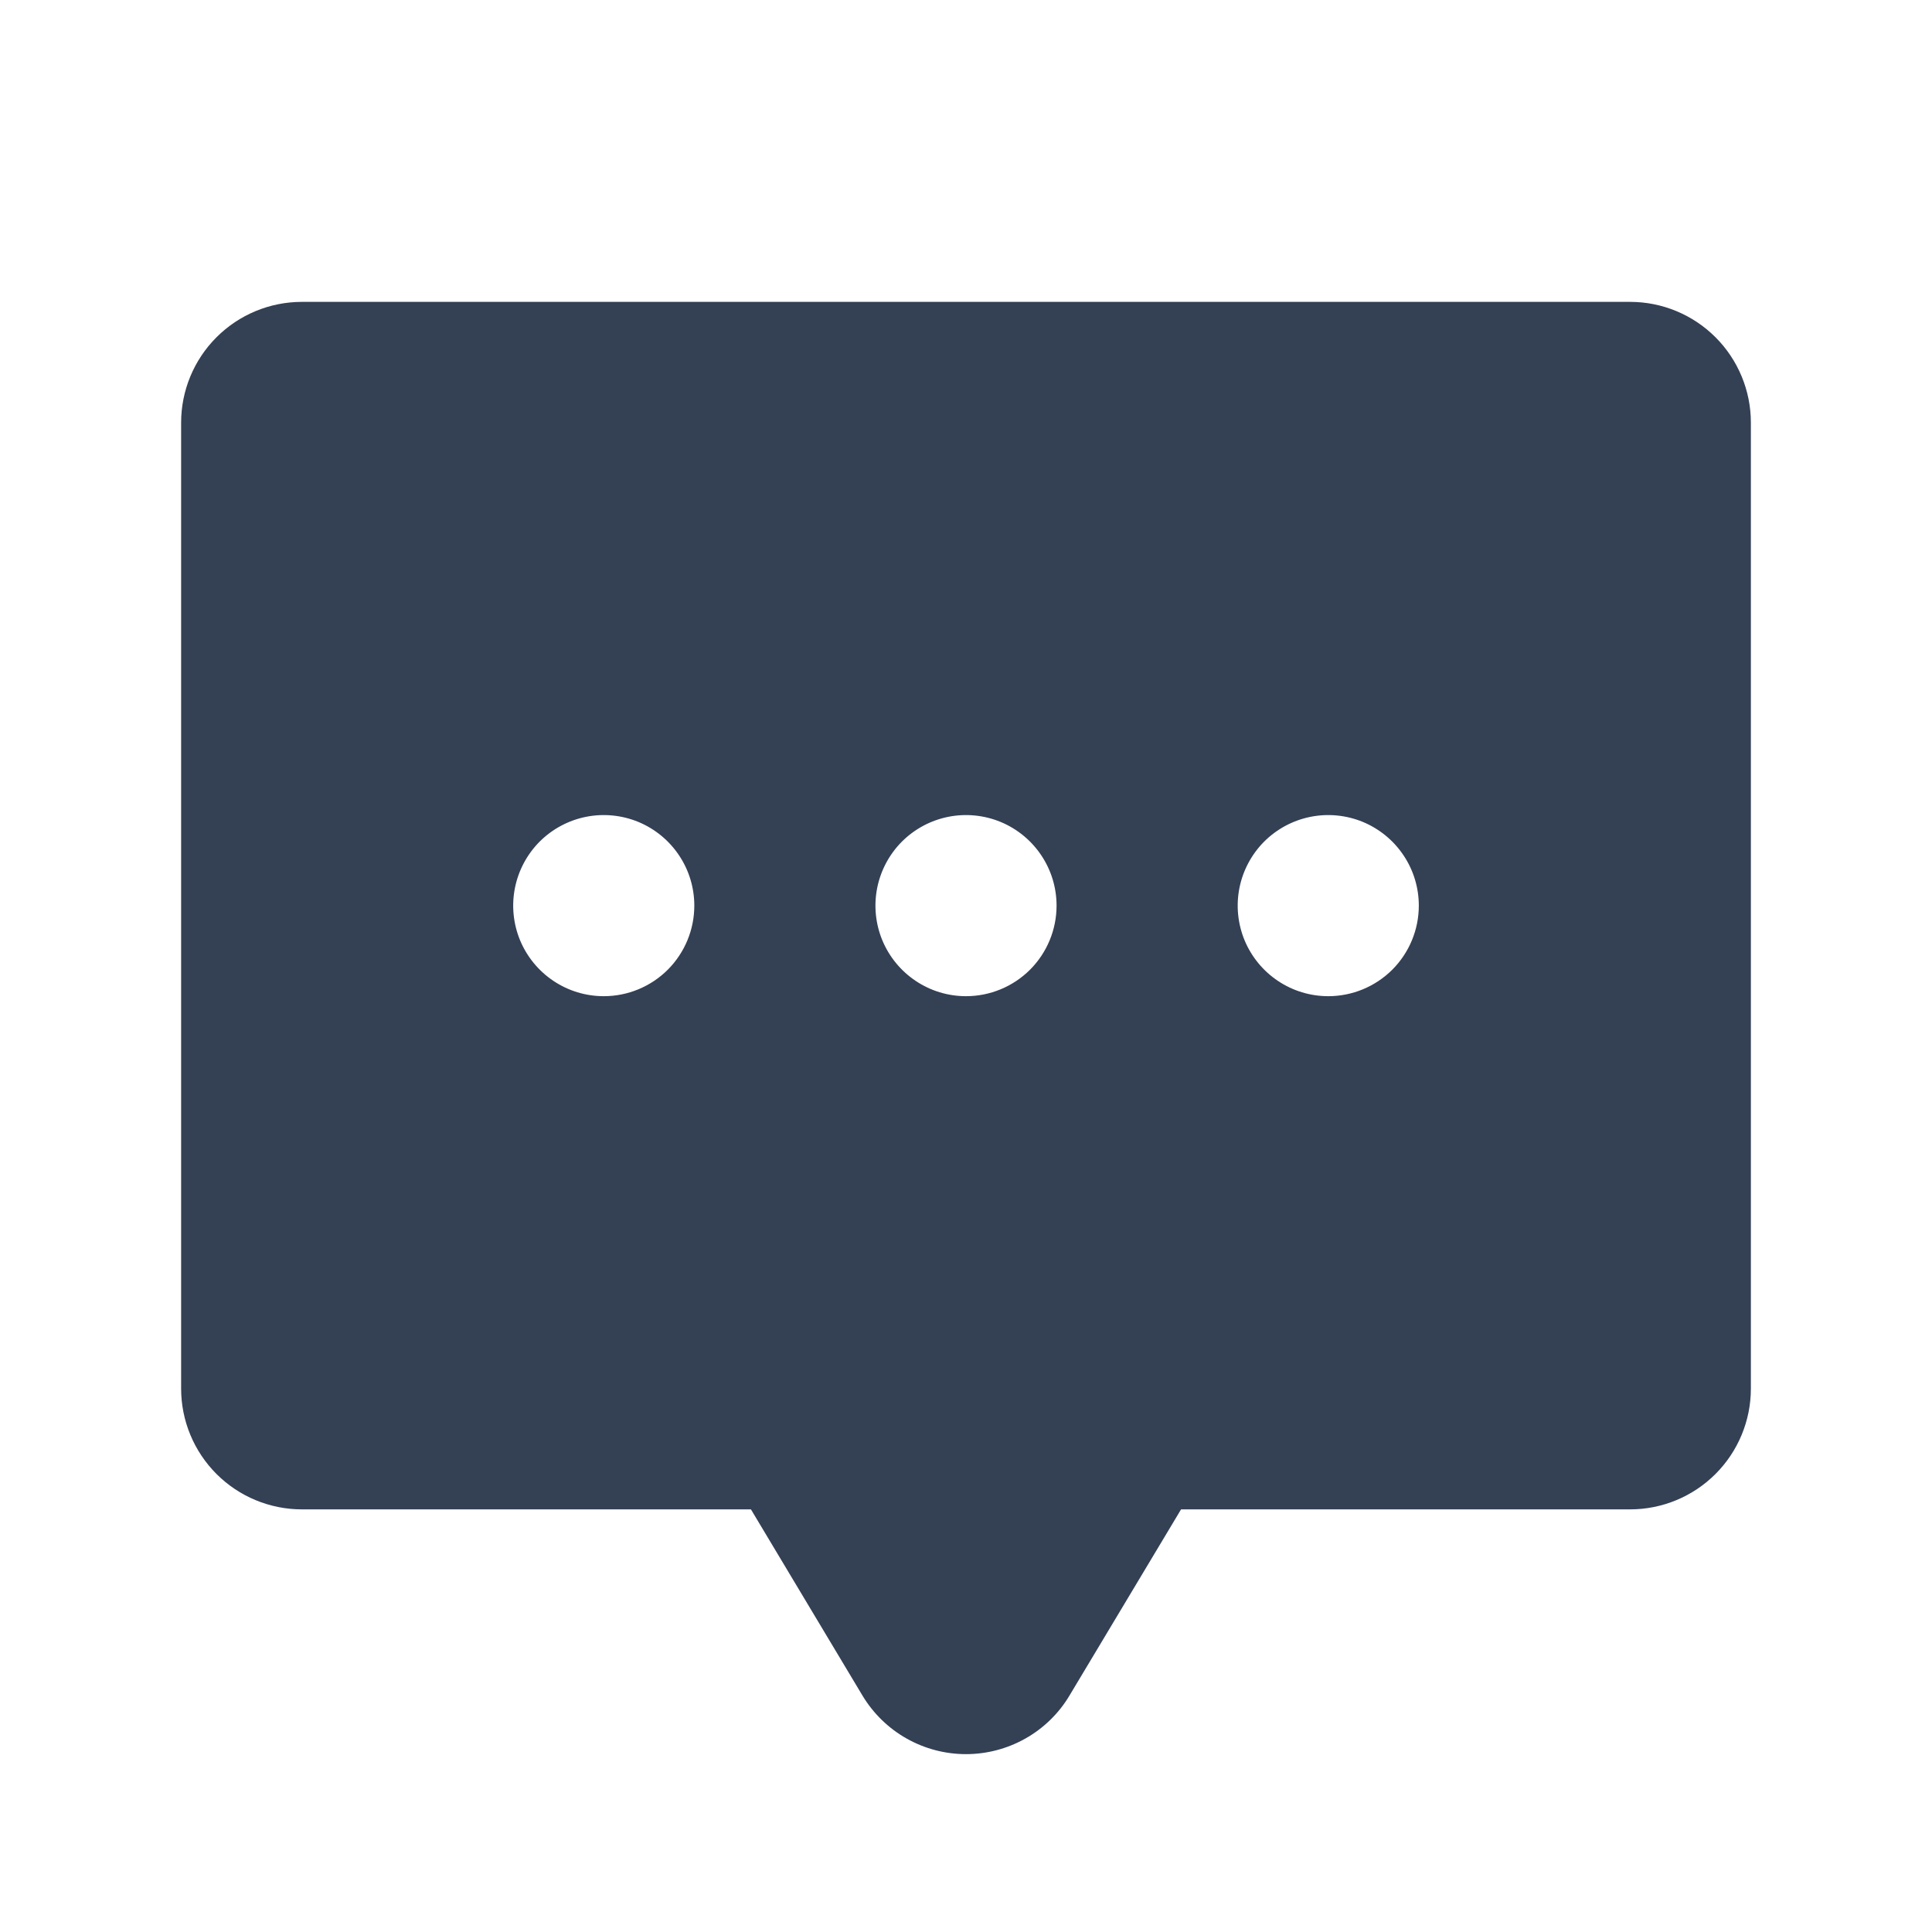 <svg width="32" height="32" viewBox="0 0 32 32" fill="none" xmlns="http://www.w3.org/2000/svg">
<path d="M27 5H5C4.47 5 3.961 5.211 3.586 5.586C3.211 5.961 3 6.47 3 7V23C3 23.53 3.211 24.039 3.586 24.414C3.961 24.789 4.47 25 5 25H12.438L14.287 28.087C14.466 28.383 14.717 28.627 15.017 28.796C15.317 28.965 15.655 29.054 16 29.054C16.345 29.054 16.683 28.965 16.983 28.796C17.283 28.627 17.535 28.383 17.712 28.087L19.562 25H27C27.53 25 28.039 24.789 28.414 24.414C28.789 24.039 29 23.53 29 23V7C29 6.47 28.789 5.961 28.414 5.586C28.039 5.211 27.53 5 27 5ZM10 16.5C9.703 16.5 9.413 16.412 9.167 16.247C8.92 16.082 8.728 15.848 8.614 15.574C8.501 15.3 8.471 14.998 8.529 14.707C8.587 14.416 8.73 14.149 8.939 13.939C9.149 13.73 9.416 13.587 9.707 13.529C9.998 13.471 10.3 13.501 10.574 13.614C10.848 13.728 11.082 13.92 11.247 14.167C11.412 14.413 11.5 14.703 11.5 15C11.5 15.398 11.342 15.779 11.061 16.061C10.779 16.342 10.398 16.5 10 16.5ZM16 16.5C15.703 16.5 15.413 16.412 15.167 16.247C14.92 16.082 14.728 15.848 14.614 15.574C14.501 15.3 14.471 14.998 14.529 14.707C14.587 14.416 14.73 14.149 14.939 13.939C15.149 13.73 15.416 13.587 15.707 13.529C15.998 13.471 16.3 13.501 16.574 13.614C16.848 13.728 17.082 13.92 17.247 14.167C17.412 14.413 17.5 14.703 17.5 15C17.5 15.398 17.342 15.779 17.061 16.061C16.779 16.342 16.398 16.5 16 16.5ZM22 16.5C21.703 16.5 21.413 16.412 21.167 16.247C20.92 16.082 20.728 15.848 20.614 15.574C20.501 15.3 20.471 14.998 20.529 14.707C20.587 14.416 20.73 14.149 20.939 13.939C21.149 13.73 21.416 13.587 21.707 13.529C21.998 13.471 22.3 13.501 22.574 13.614C22.848 13.728 23.082 13.92 23.247 14.167C23.412 14.413 23.5 14.703 23.5 15C23.5 15.398 23.342 15.779 23.061 16.061C22.779 16.342 22.398 16.5 22 16.5Z" fill="#344054"/>
</svg>
